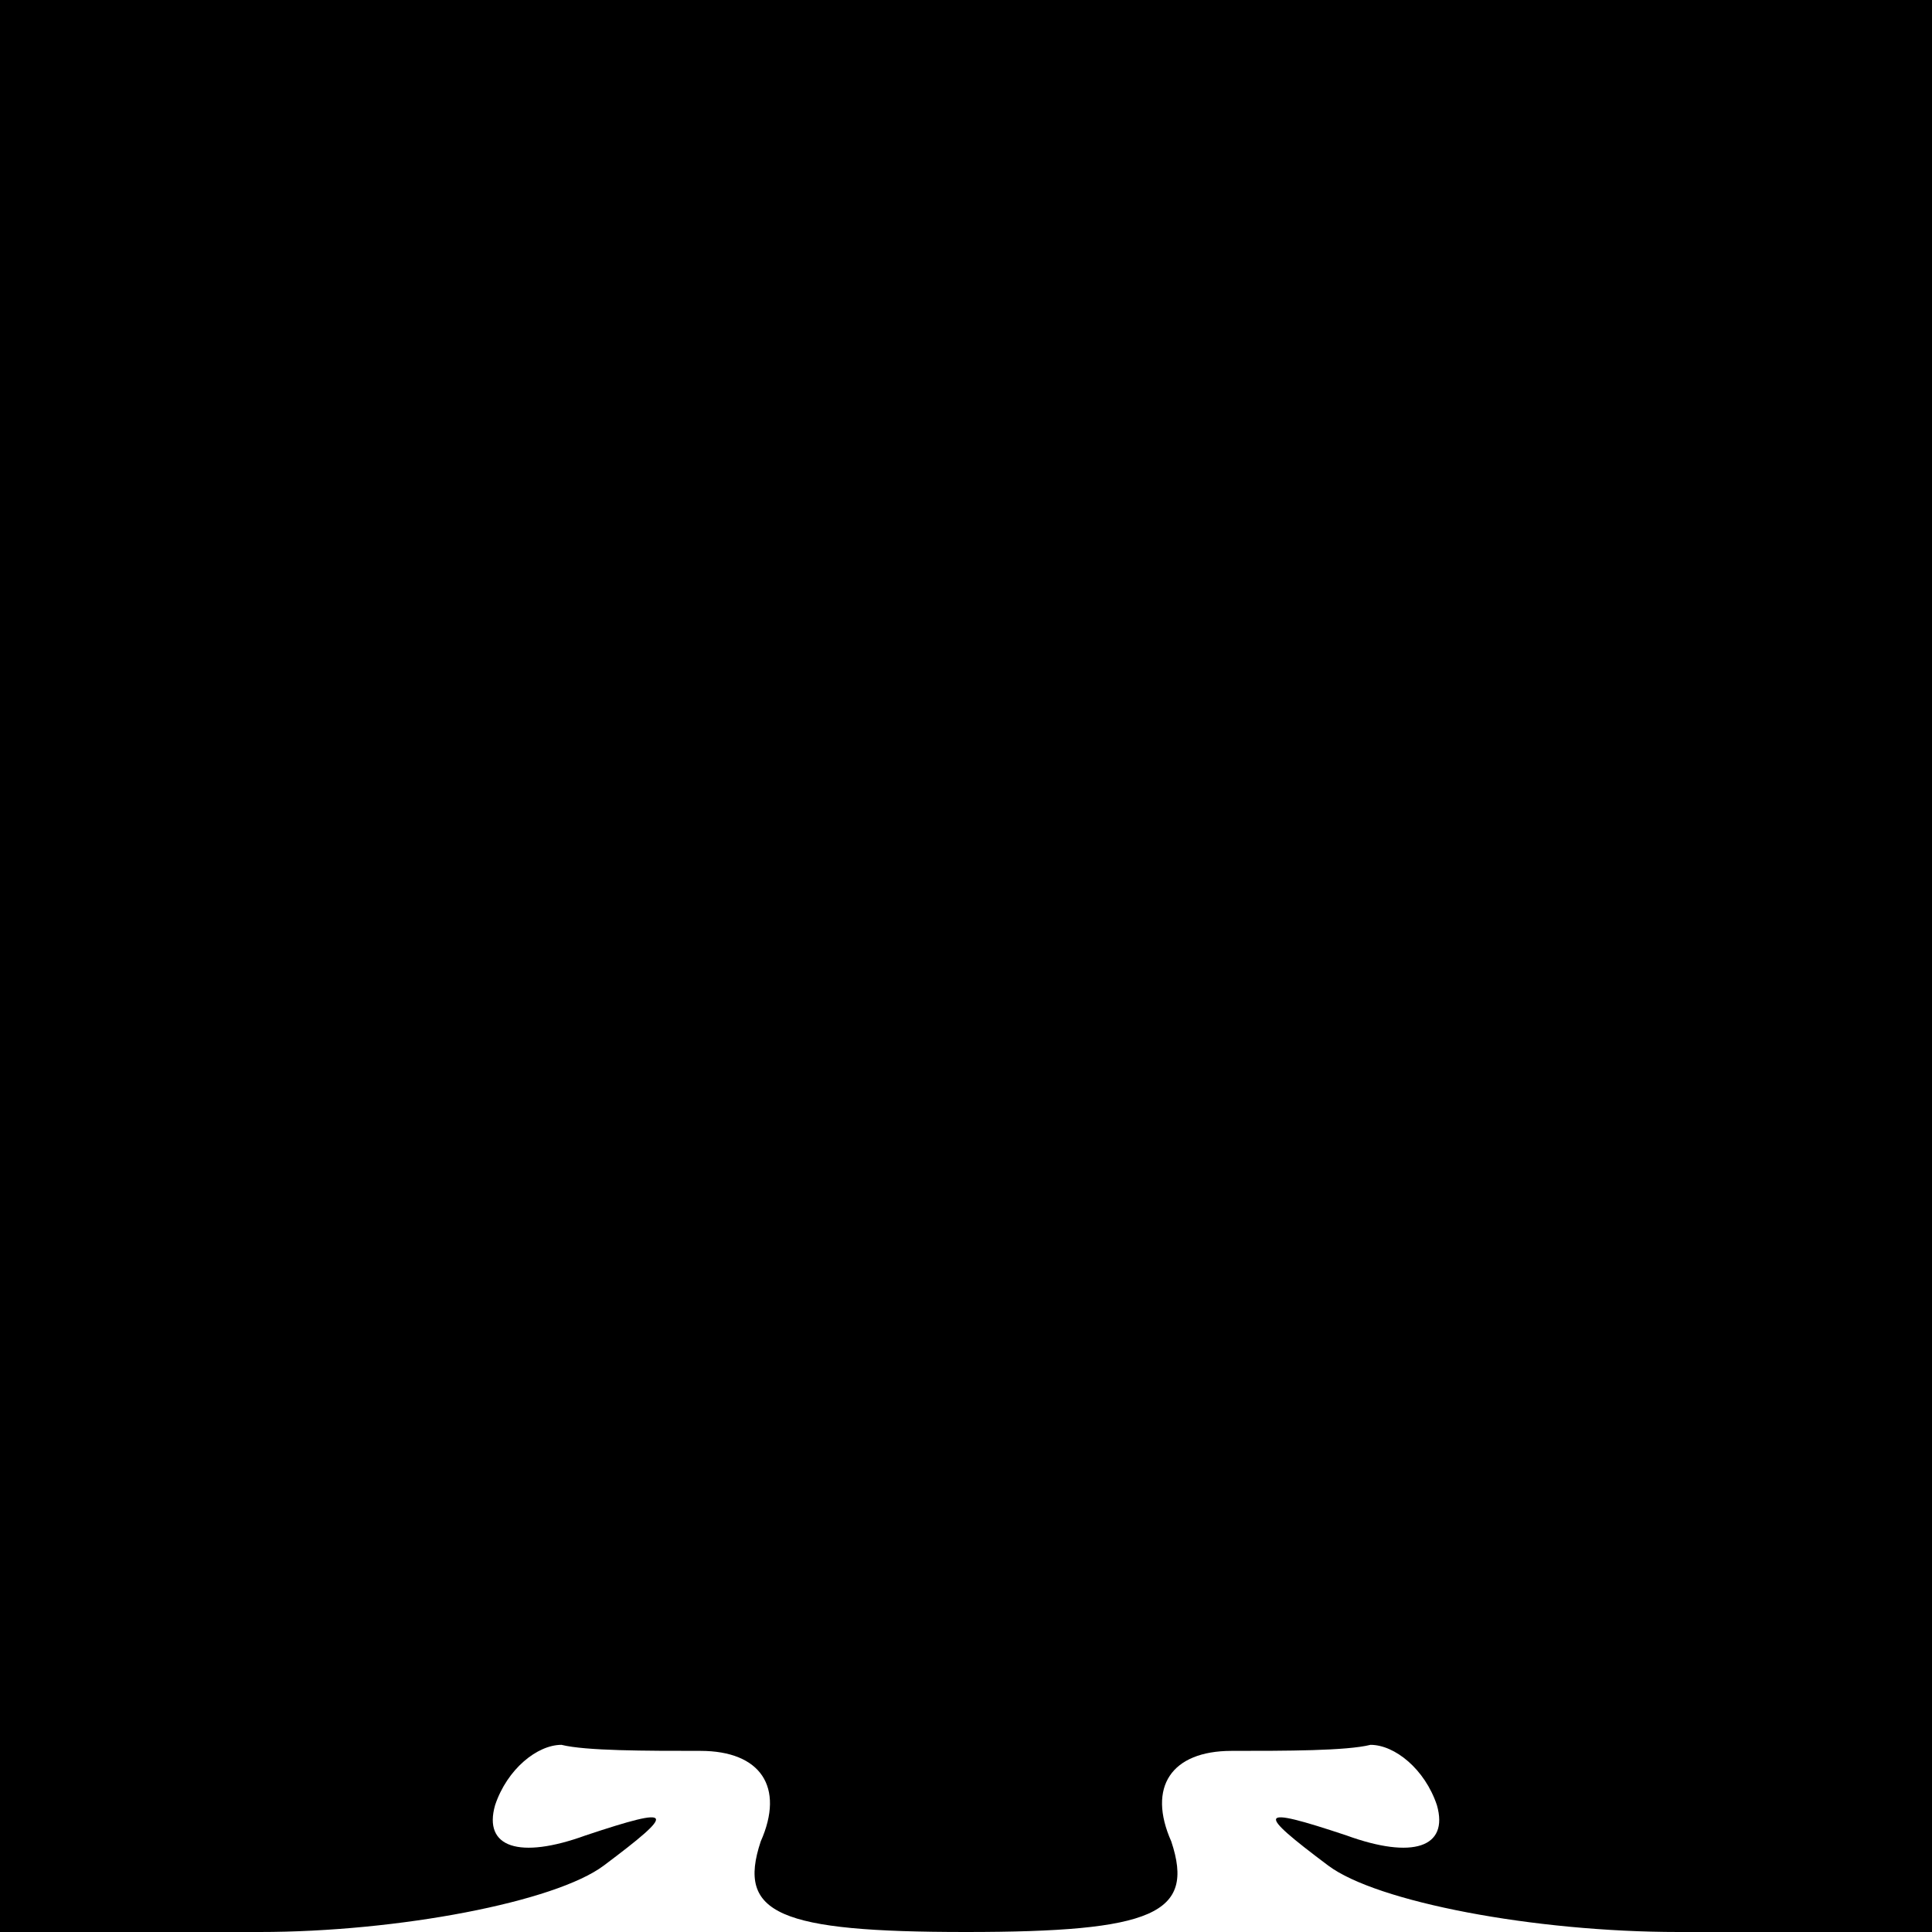 <?xml version="1.0" standalone="no"?>
<!DOCTYPE svg PUBLIC "-//W3C//DTD SVG 20010904//EN"
 "http://www.w3.org/TR/2001/REC-SVG-20010904/DTD/svg10.dtd">
<svg version="1.0" xmlns="http://www.w3.org/2000/svg"
 width="32pt" height="32pt" viewBox="0 0 32 32"
 preserveAspectRatio="xMidYMid meet">
<g transform="translate(0,32) scale(0.1,-0.1)"
fill="#000000" stroke="none">
<path fill="#000000" stroke="none" d="M0 160 l0 -160 43 0 c23 0 49 5 57 11
12 9 12 10 -3 5 -11 -4 -17 -2 -15 5 2 6 7 10 11 10 4 -1 14 -1 23 -1 10 0 14
-6 10 -15 -4 -12 3 -15 34 -15 31 0 38 3 34 15 -4 9 0 15 10 15 9 0 19 0 23 1
4 0 9 -4 11 -10 2 -7 -4 -9 -15 -5 -15 5 -15 4 -3 -5 8 -6 34 -11 58 -11 l42
0 0 160 0 160 -160 0 -160 0 0 -160z"/>
</g>
</svg>
